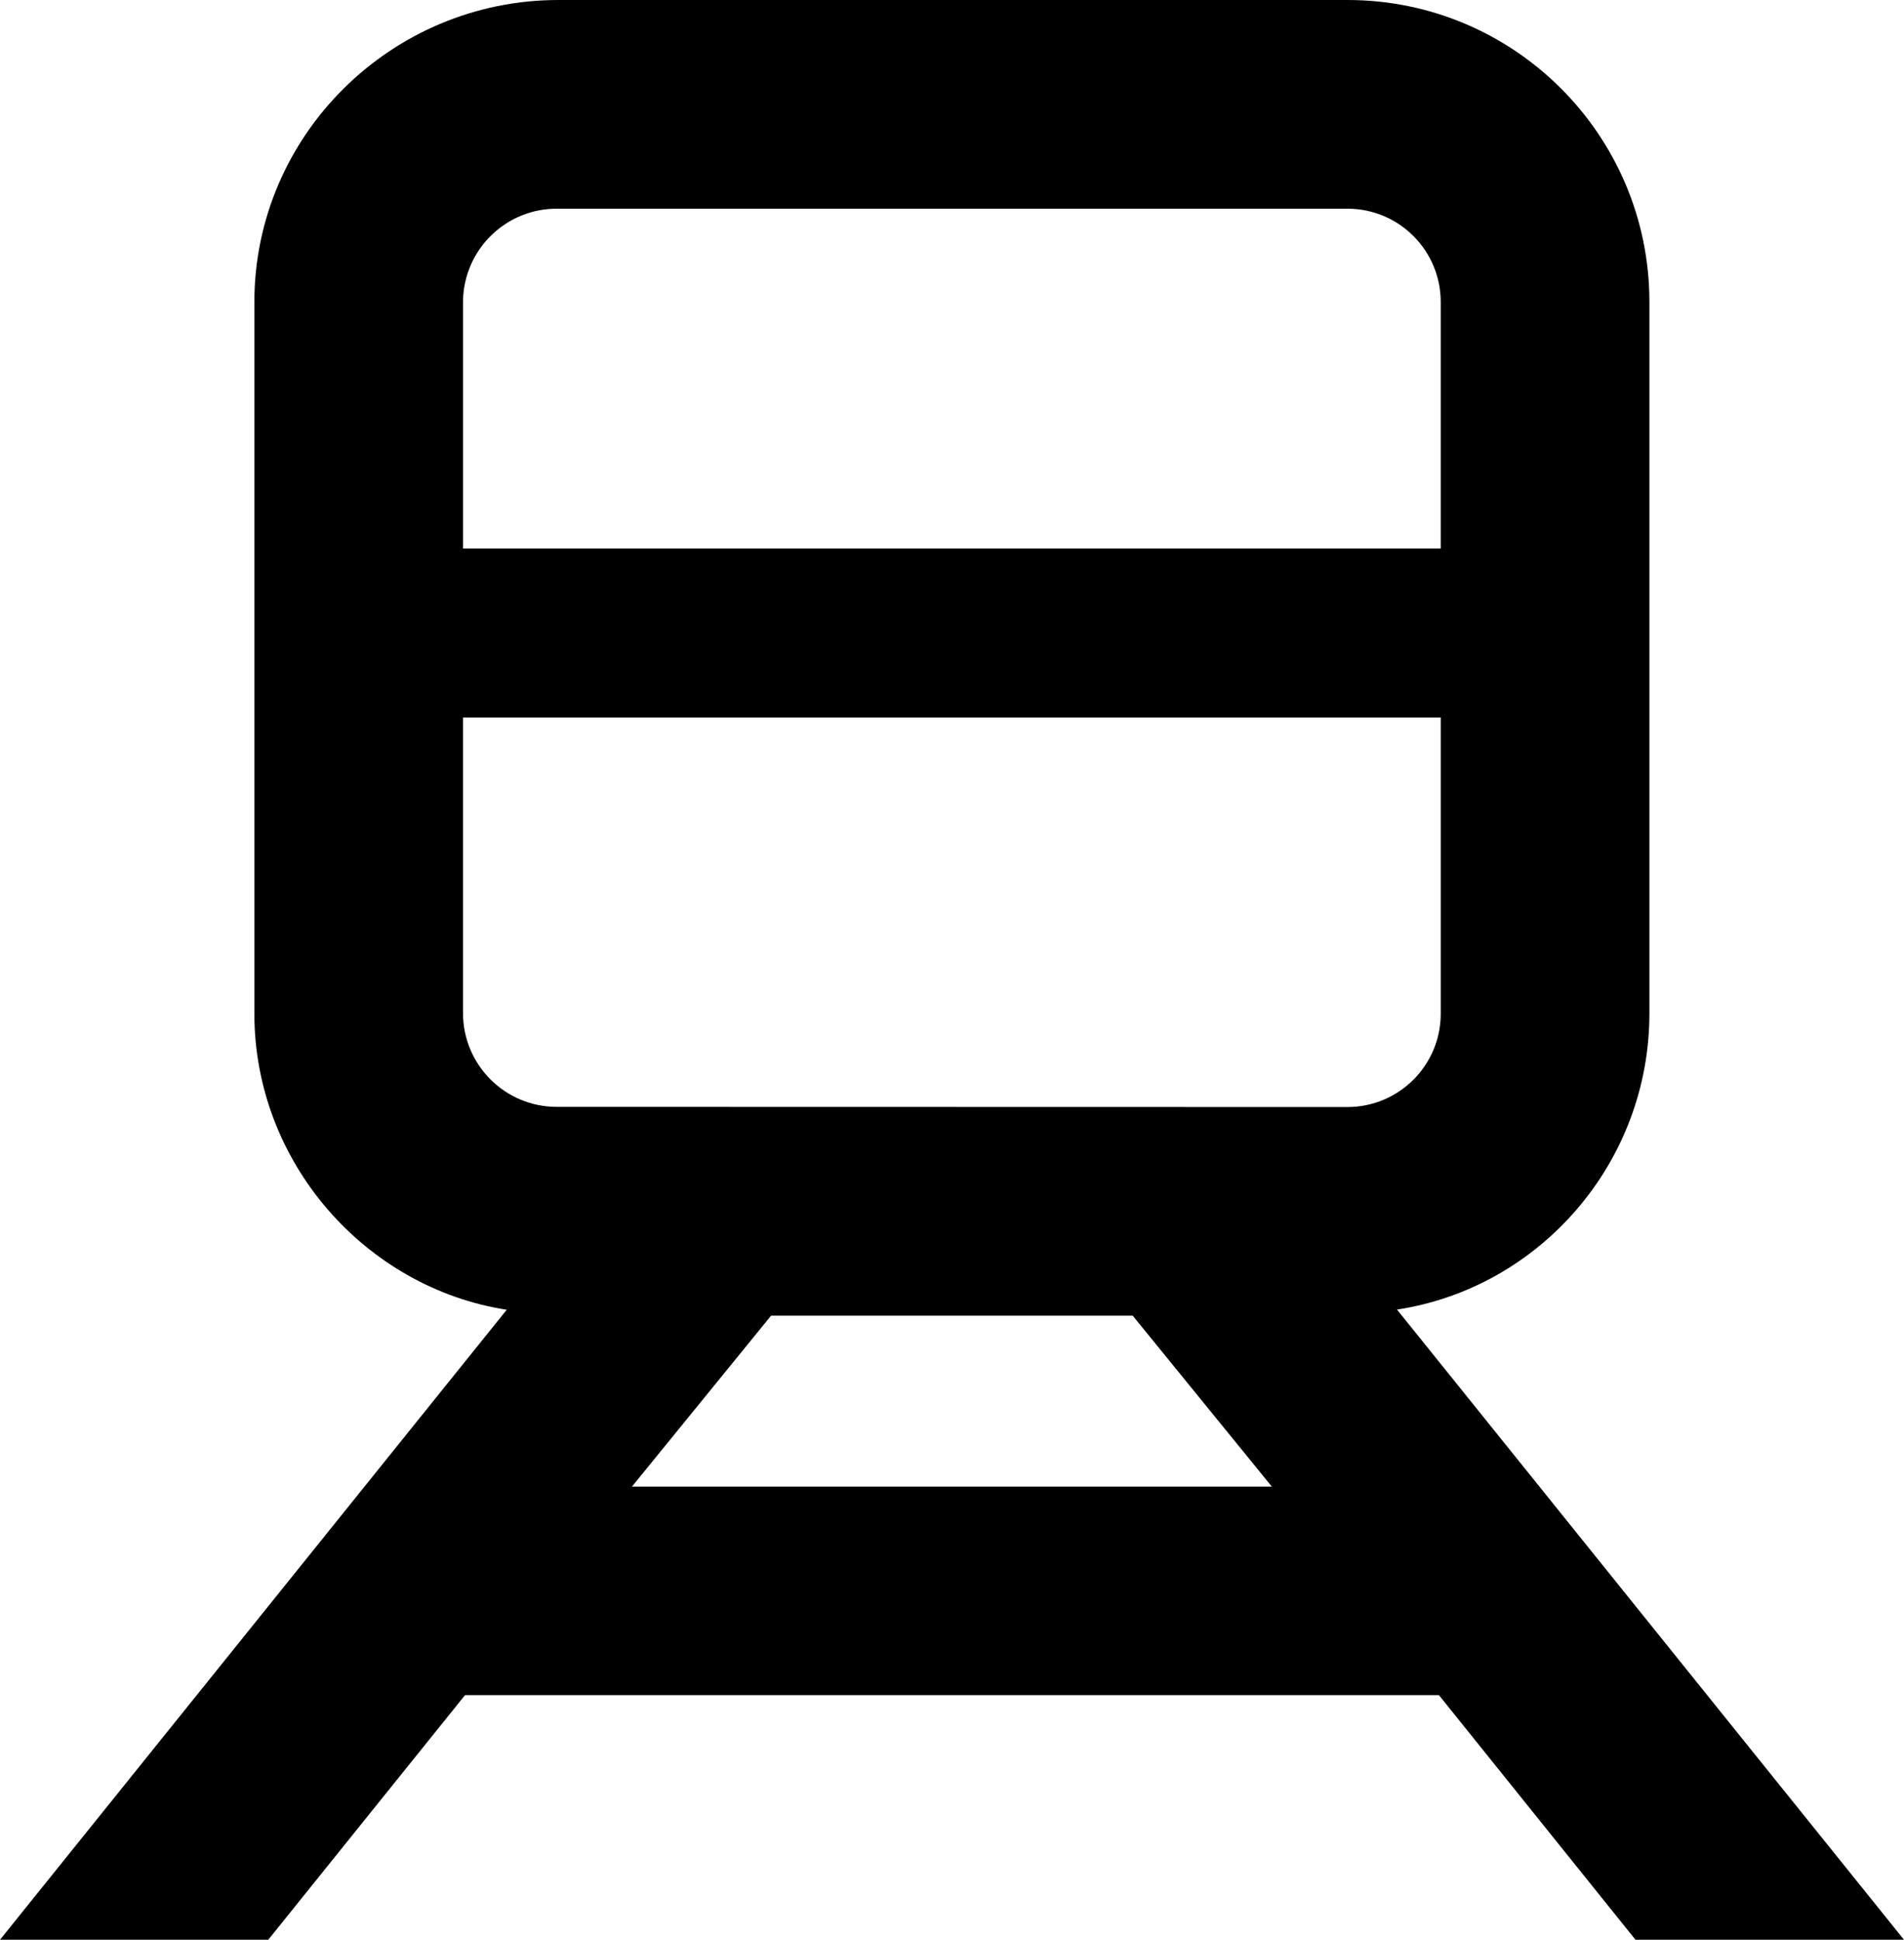 <svg xmlns="http://www.w3.org/2000/svg" viewBox="0 0 435.94 444.08"><path d="M116.02,299.85c-32.3-5-57.78-33.67-57.78-67.8V69.16C58.24,30.94,89.63,0,127.85,0h180.64c38.179-.017,69.143,30.921,69.16,69.1v162.91c0,34.13-25,62.79-57.79,67.8l116.08,144.27h-61.48l-45-56H106.47l-45.05,56H0l116.02-144.23ZM329.87,125.58v-56.42c.017-11.791-9.529-21.363-21.32-21.38-.02-0-.04-0-.06,0H127.85c-11.85-.21-21.627,9.226-21.837,21.076-.002.101-.003.202-.003.303v56.42h223.86ZM308.49,253.44c11.797.011,21.369-9.543,21.38-21.34 0-.03,0-.06-0-.09v-67.75H106.01v67.75c.042,11.857,9.689,21.435,21.547,21.393.098-0.0.196-.001.293-.003l180.64.04ZM291.2,340.34l-31.85-39.13h-82.81l-31.85,39.13h146.51Z" /></svg>